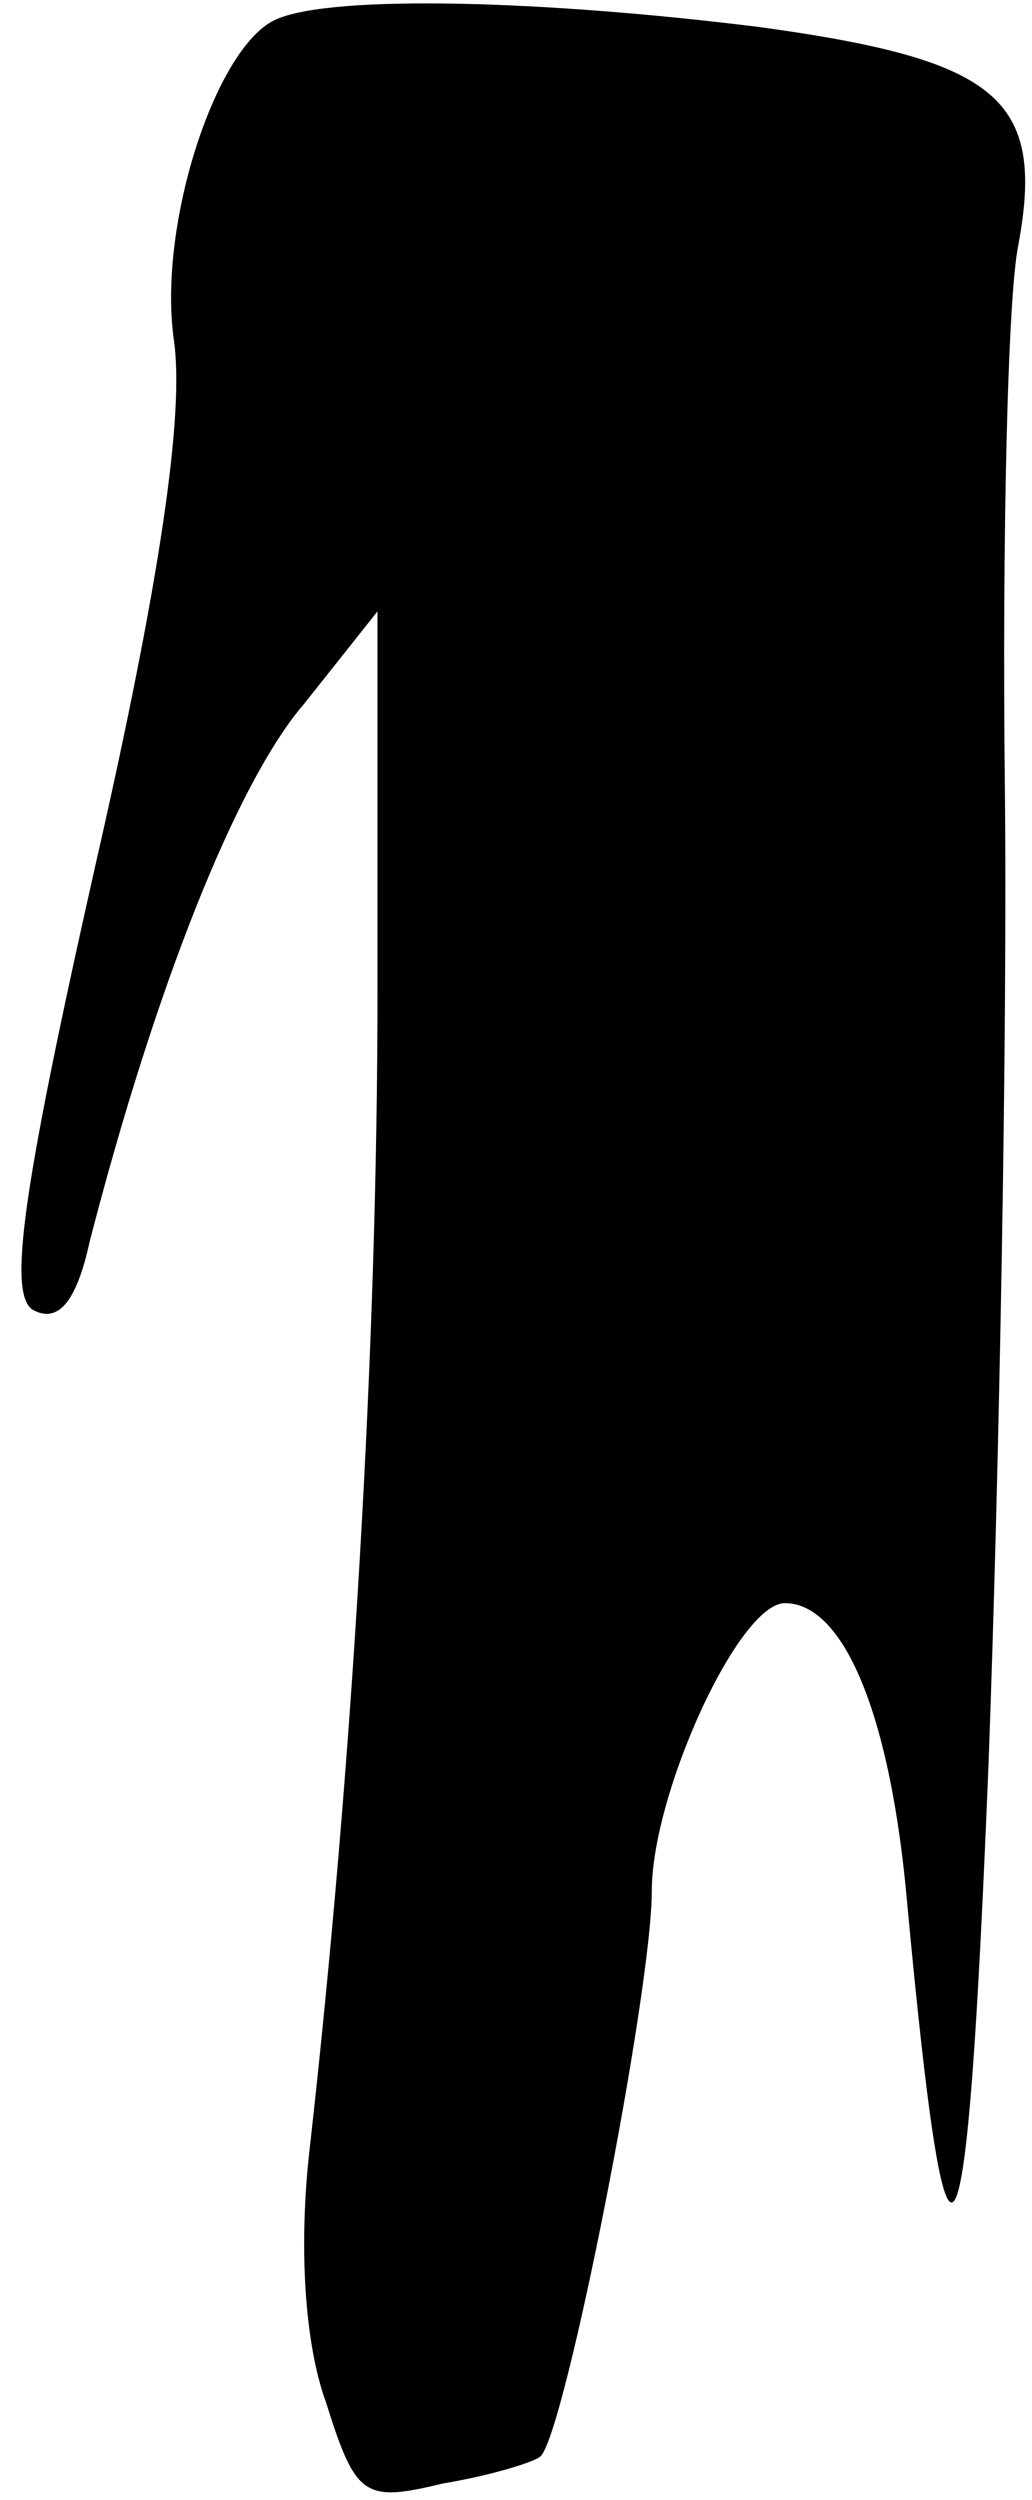 <?xml version="1.0" standalone="no"?>
<!DOCTYPE svg PUBLIC "-//W3C//DTD SVG 20010904//EN"
 "http://www.w3.org/TR/2001/REC-SVG-20010904/DTD/svg10.dtd">
<svg version="1.0" xmlns="http://www.w3.org/2000/svg"
 width="38pt" height="92pt" viewBox="0 0 38 92"
 preserveAspectRatio="xMidYMid meet">
<g transform="translate(0,92) scale(0.1,-0.1)"
fill="#000000" stroke="none">
<path fill="#000000" stroke="none" d="M102 913 c-22 -9 -44 -75 -38 -118 4
-27 -5 -89 -29 -194 -27 -120 -32 -157 -23 -163 9 -5 16 2 21 25 24 93 54 169
79 198 l27 34 0 -140 c0 -129 -9 -284 -25 -426 -4 -35 -2 -71 6 -93 11 -35 14
-37 43 -30 18 3 34 8 36 10 9 8 41 171 41 208 0 36 32 106 49 106 22 0 39 -42
45 -110 15 -161 22 -148 30 51 4 108 7 270 6 360 -1 90 1 180 5 199 10 54 -8
68 -95 80 -80 10 -157 12 -178 3z"/>
</g>
</svg>
